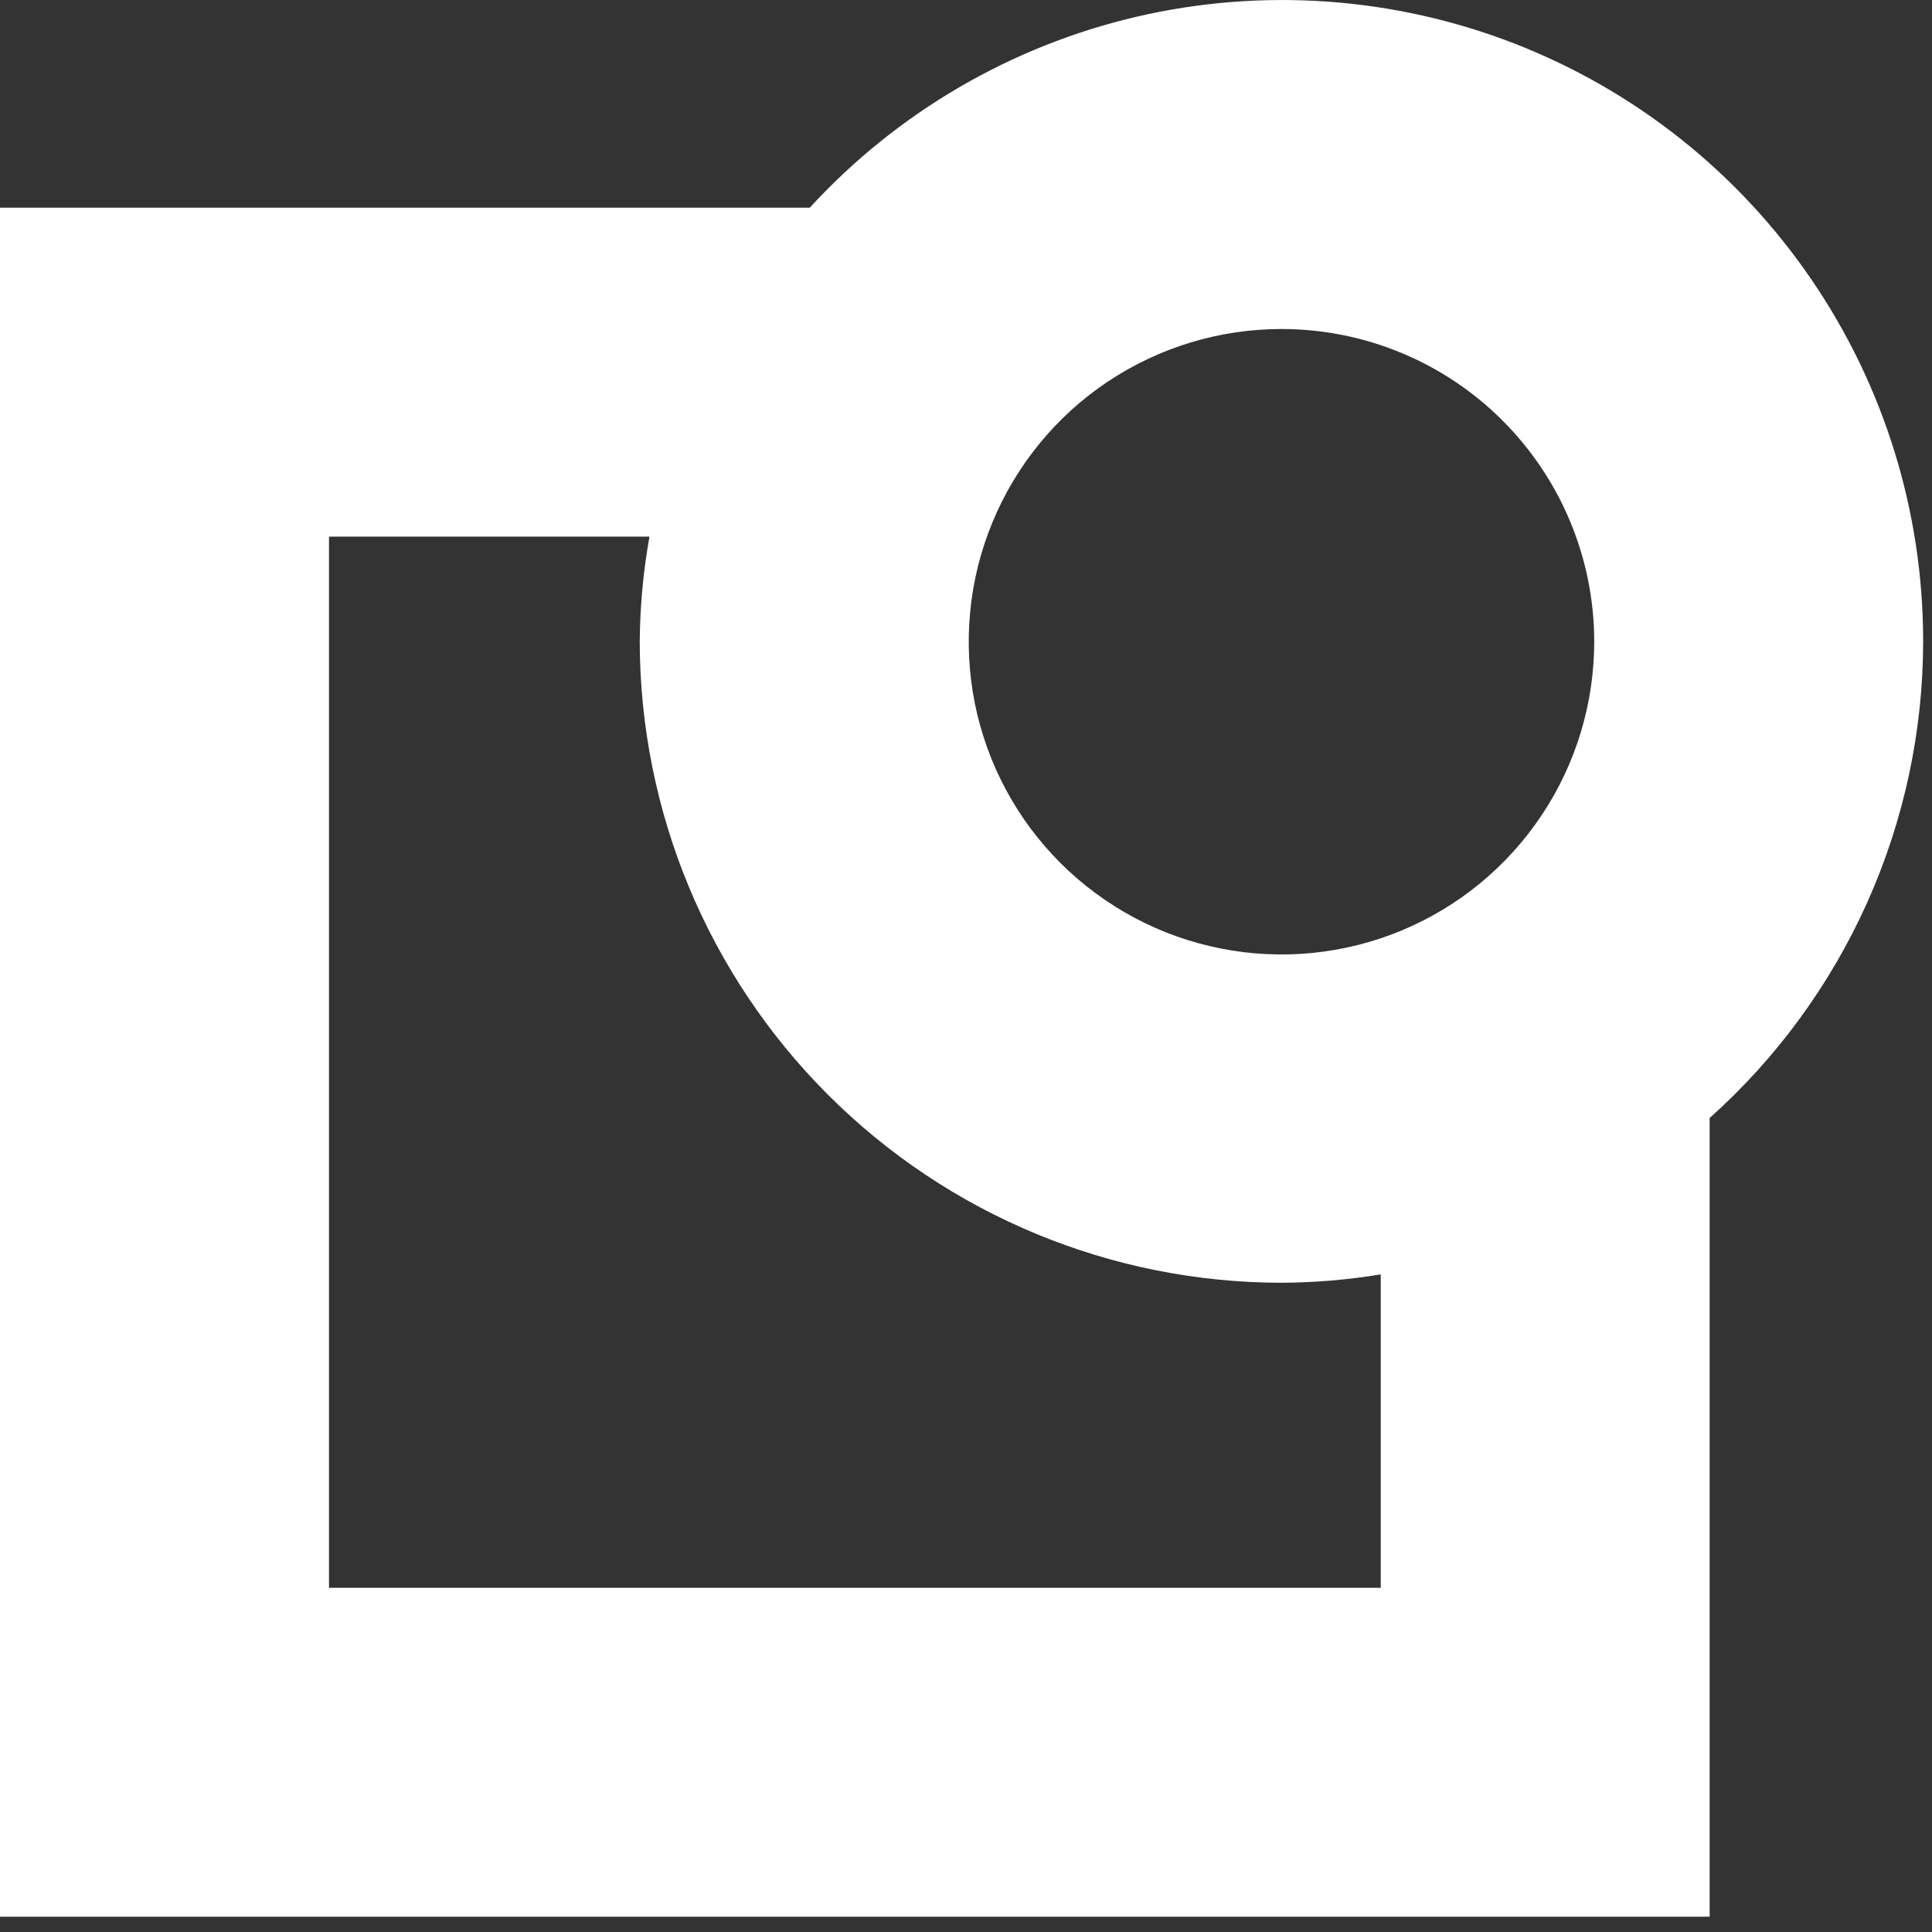 <svg width="24" height="24" viewBox="0 0 24 24" fill="none" xmlns="http://www.w3.org/2000/svg">
<rect x="0" y="0" width="24" height="24" fill="#333333" stroke="none"/>
<path d="M23.89 7.964C23.89 6.36 23.406 4.793 22.5 3.469C21.595 2.144 20.311 1.124 18.816 0.542C17.321 -0.039 15.685 -0.156 14.122 0.207C12.56 0.571 11.144 1.398 10.059 2.58H0V23.81H21.238V13.888C22.072 13.143 22.739 12.229 23.196 11.209C23.653 10.188 23.89 9.082 23.89 7.964ZM19.804 7.964C19.805 8.733 19.579 9.484 19.153 10.124C18.727 10.764 18.121 11.264 17.411 11.559C16.701 11.854 15.92 11.932 15.166 11.783C14.412 11.634 13.719 11.265 13.175 10.722C12.63 10.179 12.26 9.487 12.109 8.733C11.959 7.979 12.035 7.197 12.329 6.487C12.623 5.777 13.12 5.169 13.759 4.742C14.399 4.315 15.15 4.087 15.919 4.087C16.948 4.087 17.935 4.495 18.663 5.222C19.391 5.949 19.802 6.935 19.804 7.964ZM17.152 19.724H4.087V6.666H8.068C7.991 7.095 7.951 7.529 7.947 7.964C7.949 10.077 8.79 12.104 10.284 13.598C11.779 15.093 13.805 15.933 15.919 15.935C16.332 15.933 16.744 15.898 17.152 15.831V19.724Z" fill="white"/>
</svg>
